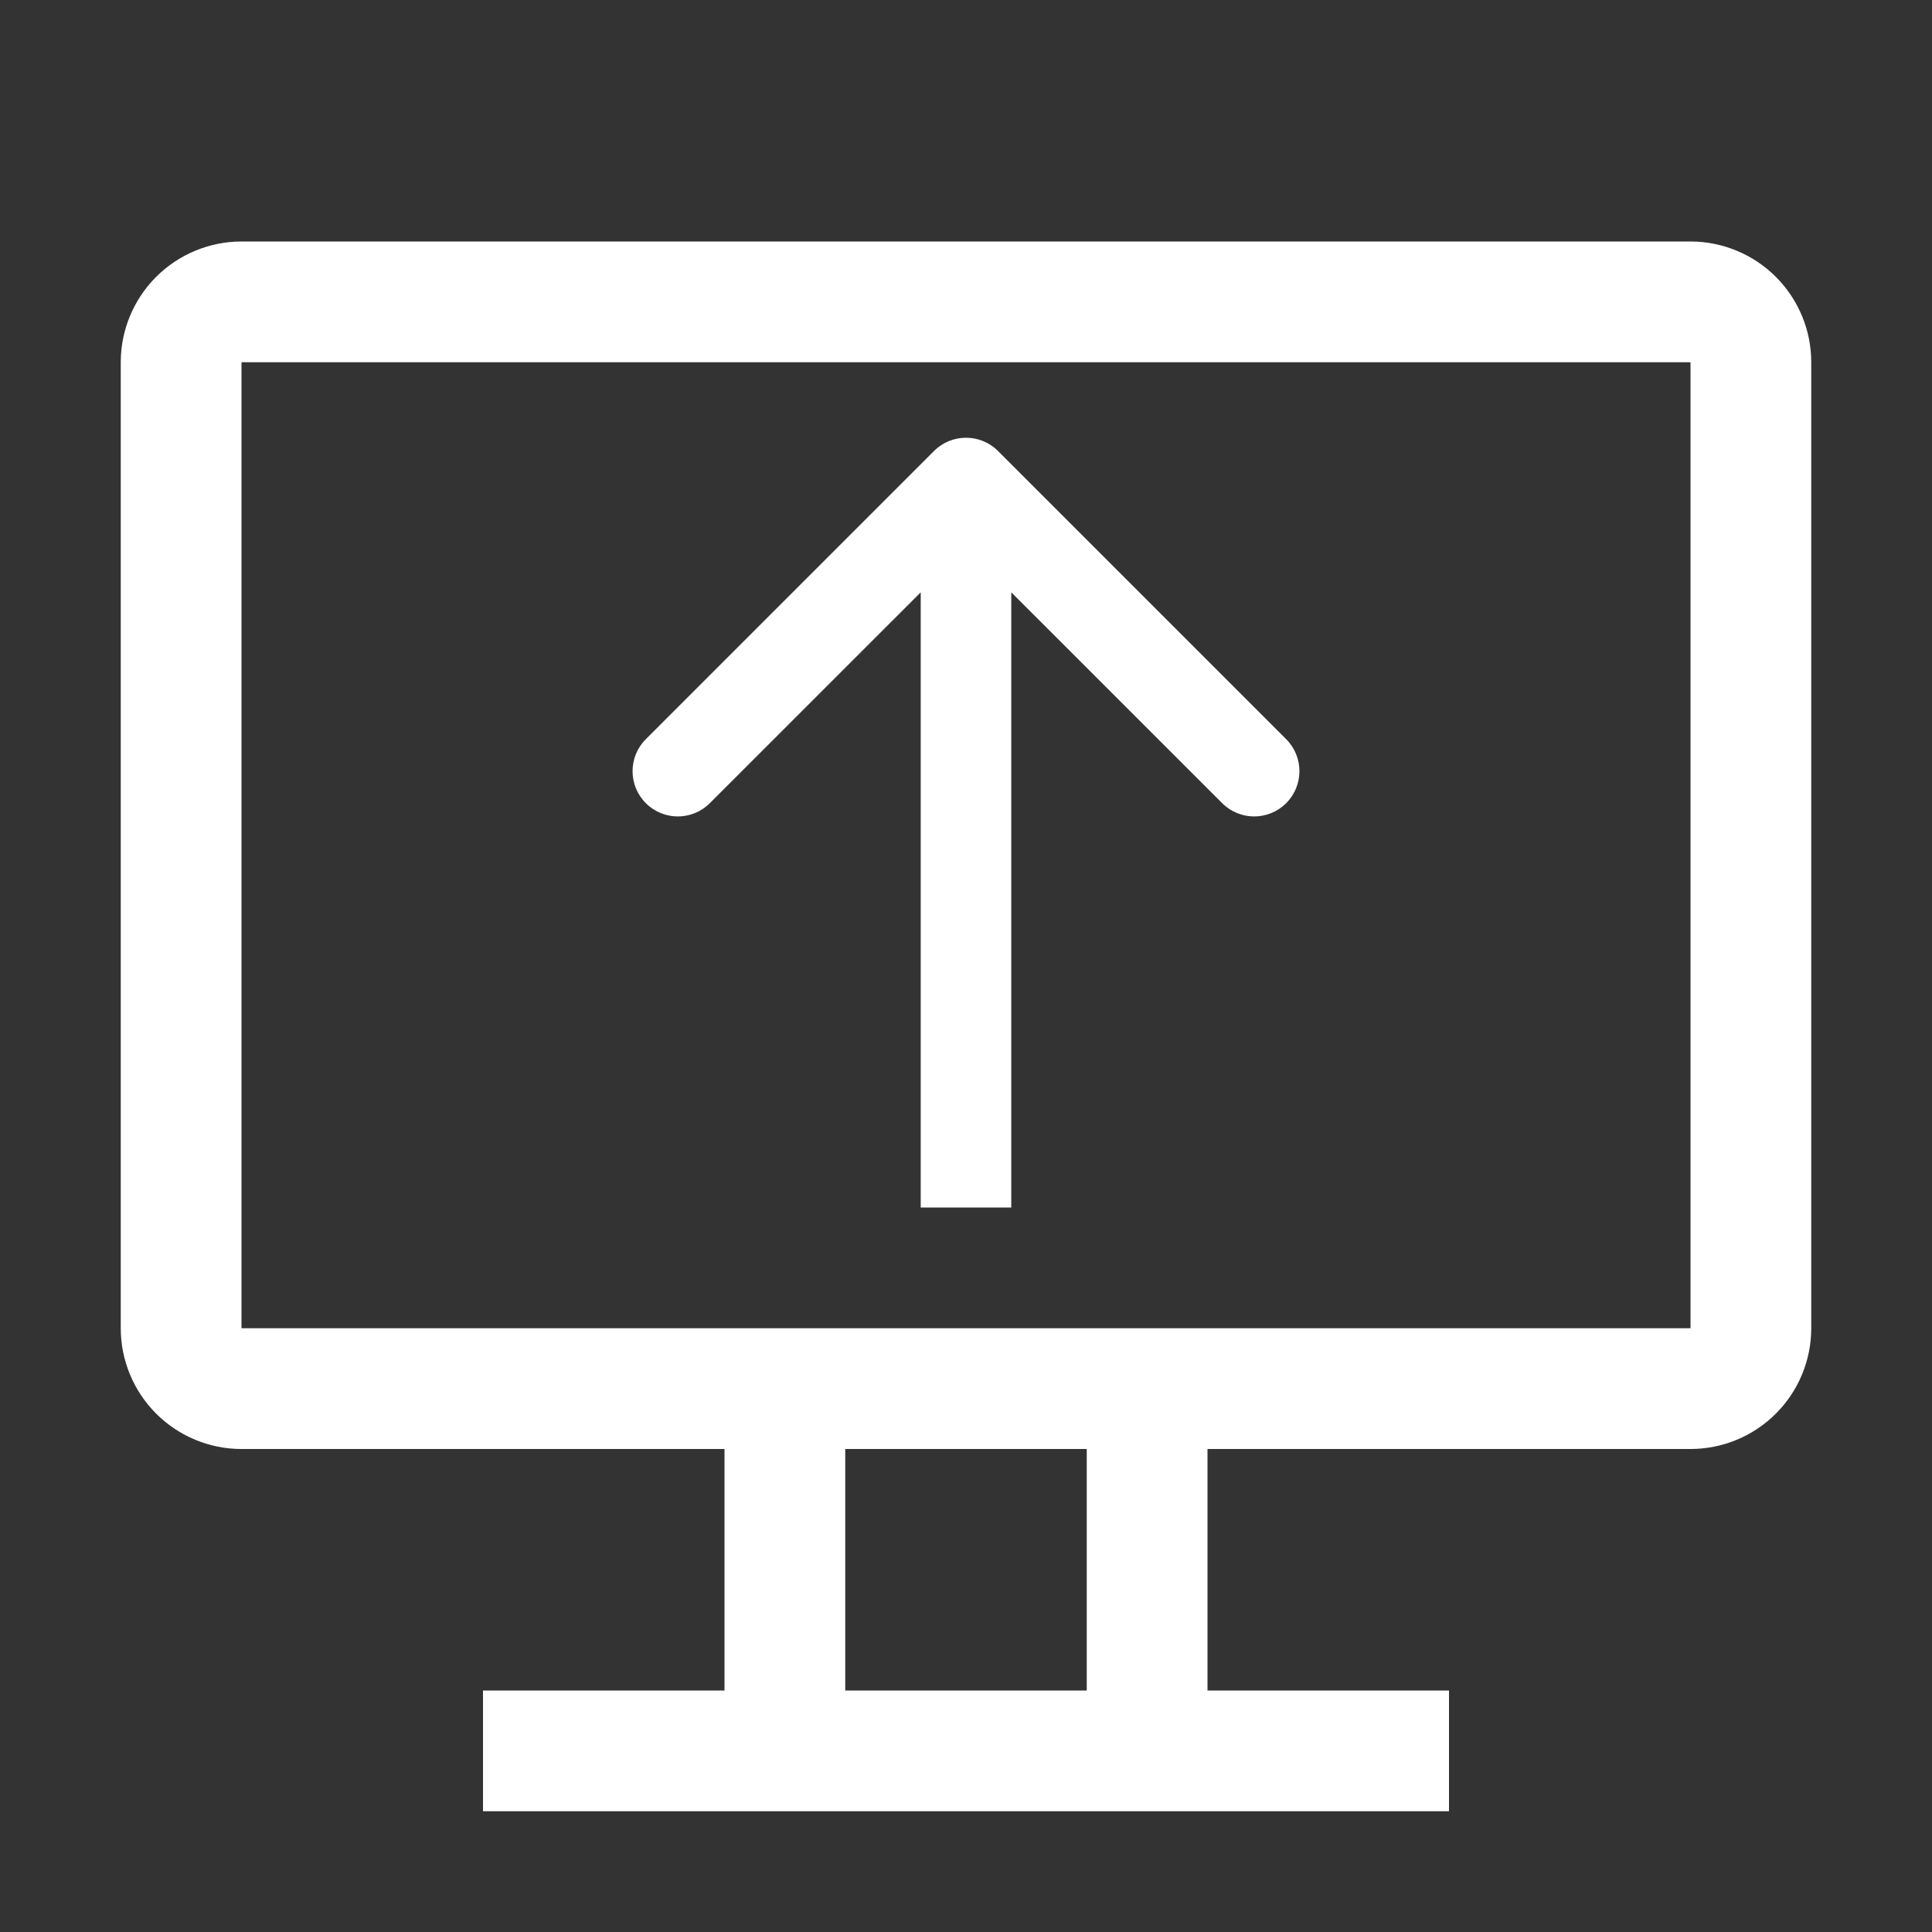 <svg width="32" height="32" viewBox="0 0 32 32" fill="none" xmlns="http://www.w3.org/2000/svg">
<rect x="0" y="0" width="32" height="32" fill="#333333" stroke="none"/>
<g clip-path="url(#clip0_1258_622)">
<path d="M28 4H4C3.47 4 2.961 4.211 2.586 4.586C2.211 4.961 2 5.47 2 6V22C2 22.53 2.211 23.039 2.586 23.414C2.961 23.789 3.47 24 4 24H12V28H8V30H24V28H20V24H28C28.53 24 29.039 23.789 29.414 23.414C29.789 23.039 30 22.53 30 22V6C30 5.47 29.789 4.961 29.414 4.586C29.039 4.211 28.53 4 28 4V4ZM18 28H14V24H18V28ZM28 22H4V6H28V22Z" fill="white"/>
<path d="M16.53 7.47C16.237 7.177 15.763 7.177 15.47 7.47L10.697 12.243C10.404 12.536 10.404 13.01 10.697 13.303C10.99 13.596 11.464 13.596 11.757 13.303L16 9.061L20.243 13.303C20.535 13.596 21.01 13.596 21.303 13.303C21.596 13.01 21.596 12.536 21.303 12.243L16.53 7.47ZM16.75 20L16.75 8L15.25 8L15.25 20L16.75 20Z" fill="white"/>
</g>
<defs>
<clipPath id="clip0_1258_622">
<rect width="32" height="32" fill="white"/>
</clipPath>
</defs>
</svg>
